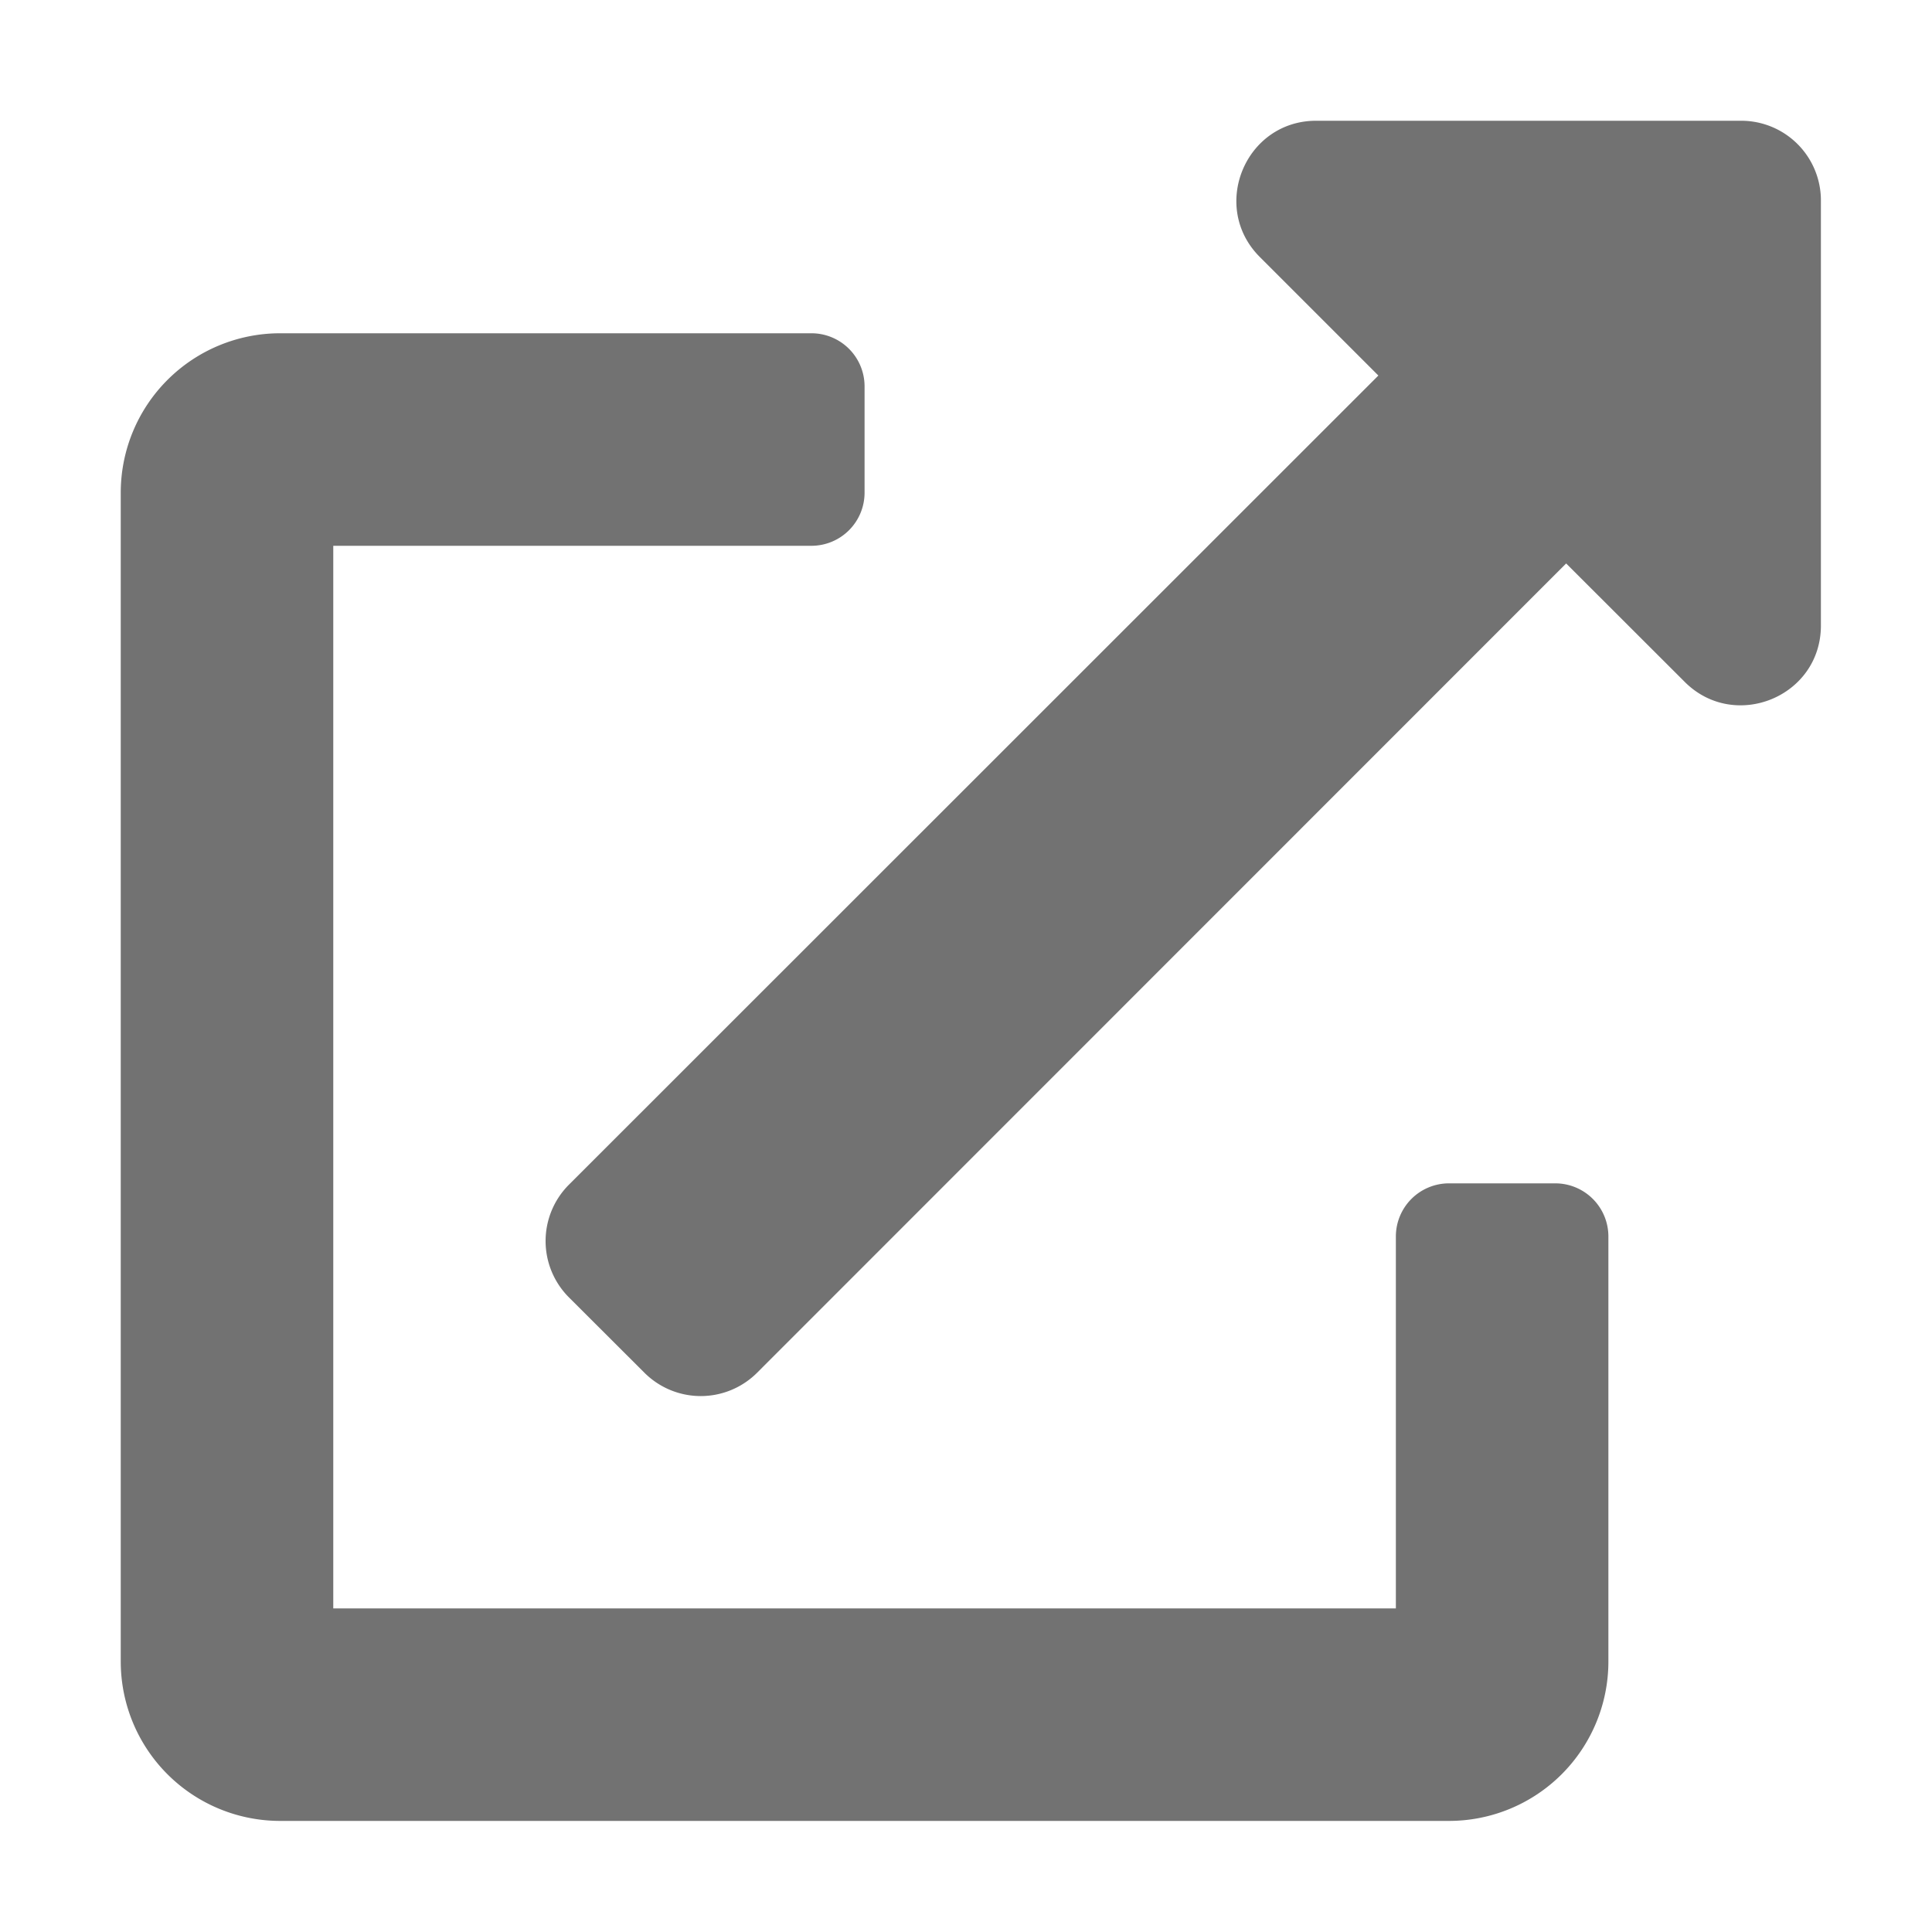 ﻿<?xml version='1.0' encoding='UTF-8'?>
<svg viewBox="-2 -2 32 32" xmlns="http://www.w3.org/2000/svg">
  <g transform="matrix(0.055, 0, 0, 0.055, 0, 0)">
    <path d="M432, 320L400, 320A16 16 0 0 0 384, 336L384, 448L64, 448L64, 128L208, 128A16 16 0 0 0 224, 112L224, 80A16 16 0 0 0 208, 64L48, 64A48 48 0 0 0 0, 112L0, 464A48 48 0 0 0 48, 512L400, 512A48 48 0 0 0 448, 464L448, 336A16 16 0 0 0 432, 320zM488, 0L360, 0C338.63, 0 327.95, 25.91 343, 41L378.73, 76.73L135, 320.37A24 24 0 0 0 135, 354.37L157.67, 377A24 24 0 0 0 191.67, 377L435.28, 133.32L471, 169C486, 184 512, 173.5 512, 152L512, 24A24 24 0 0 0 488, 0z" fill="#727272" fill-opacity="1" class="Black" />
  </g>
</svg>